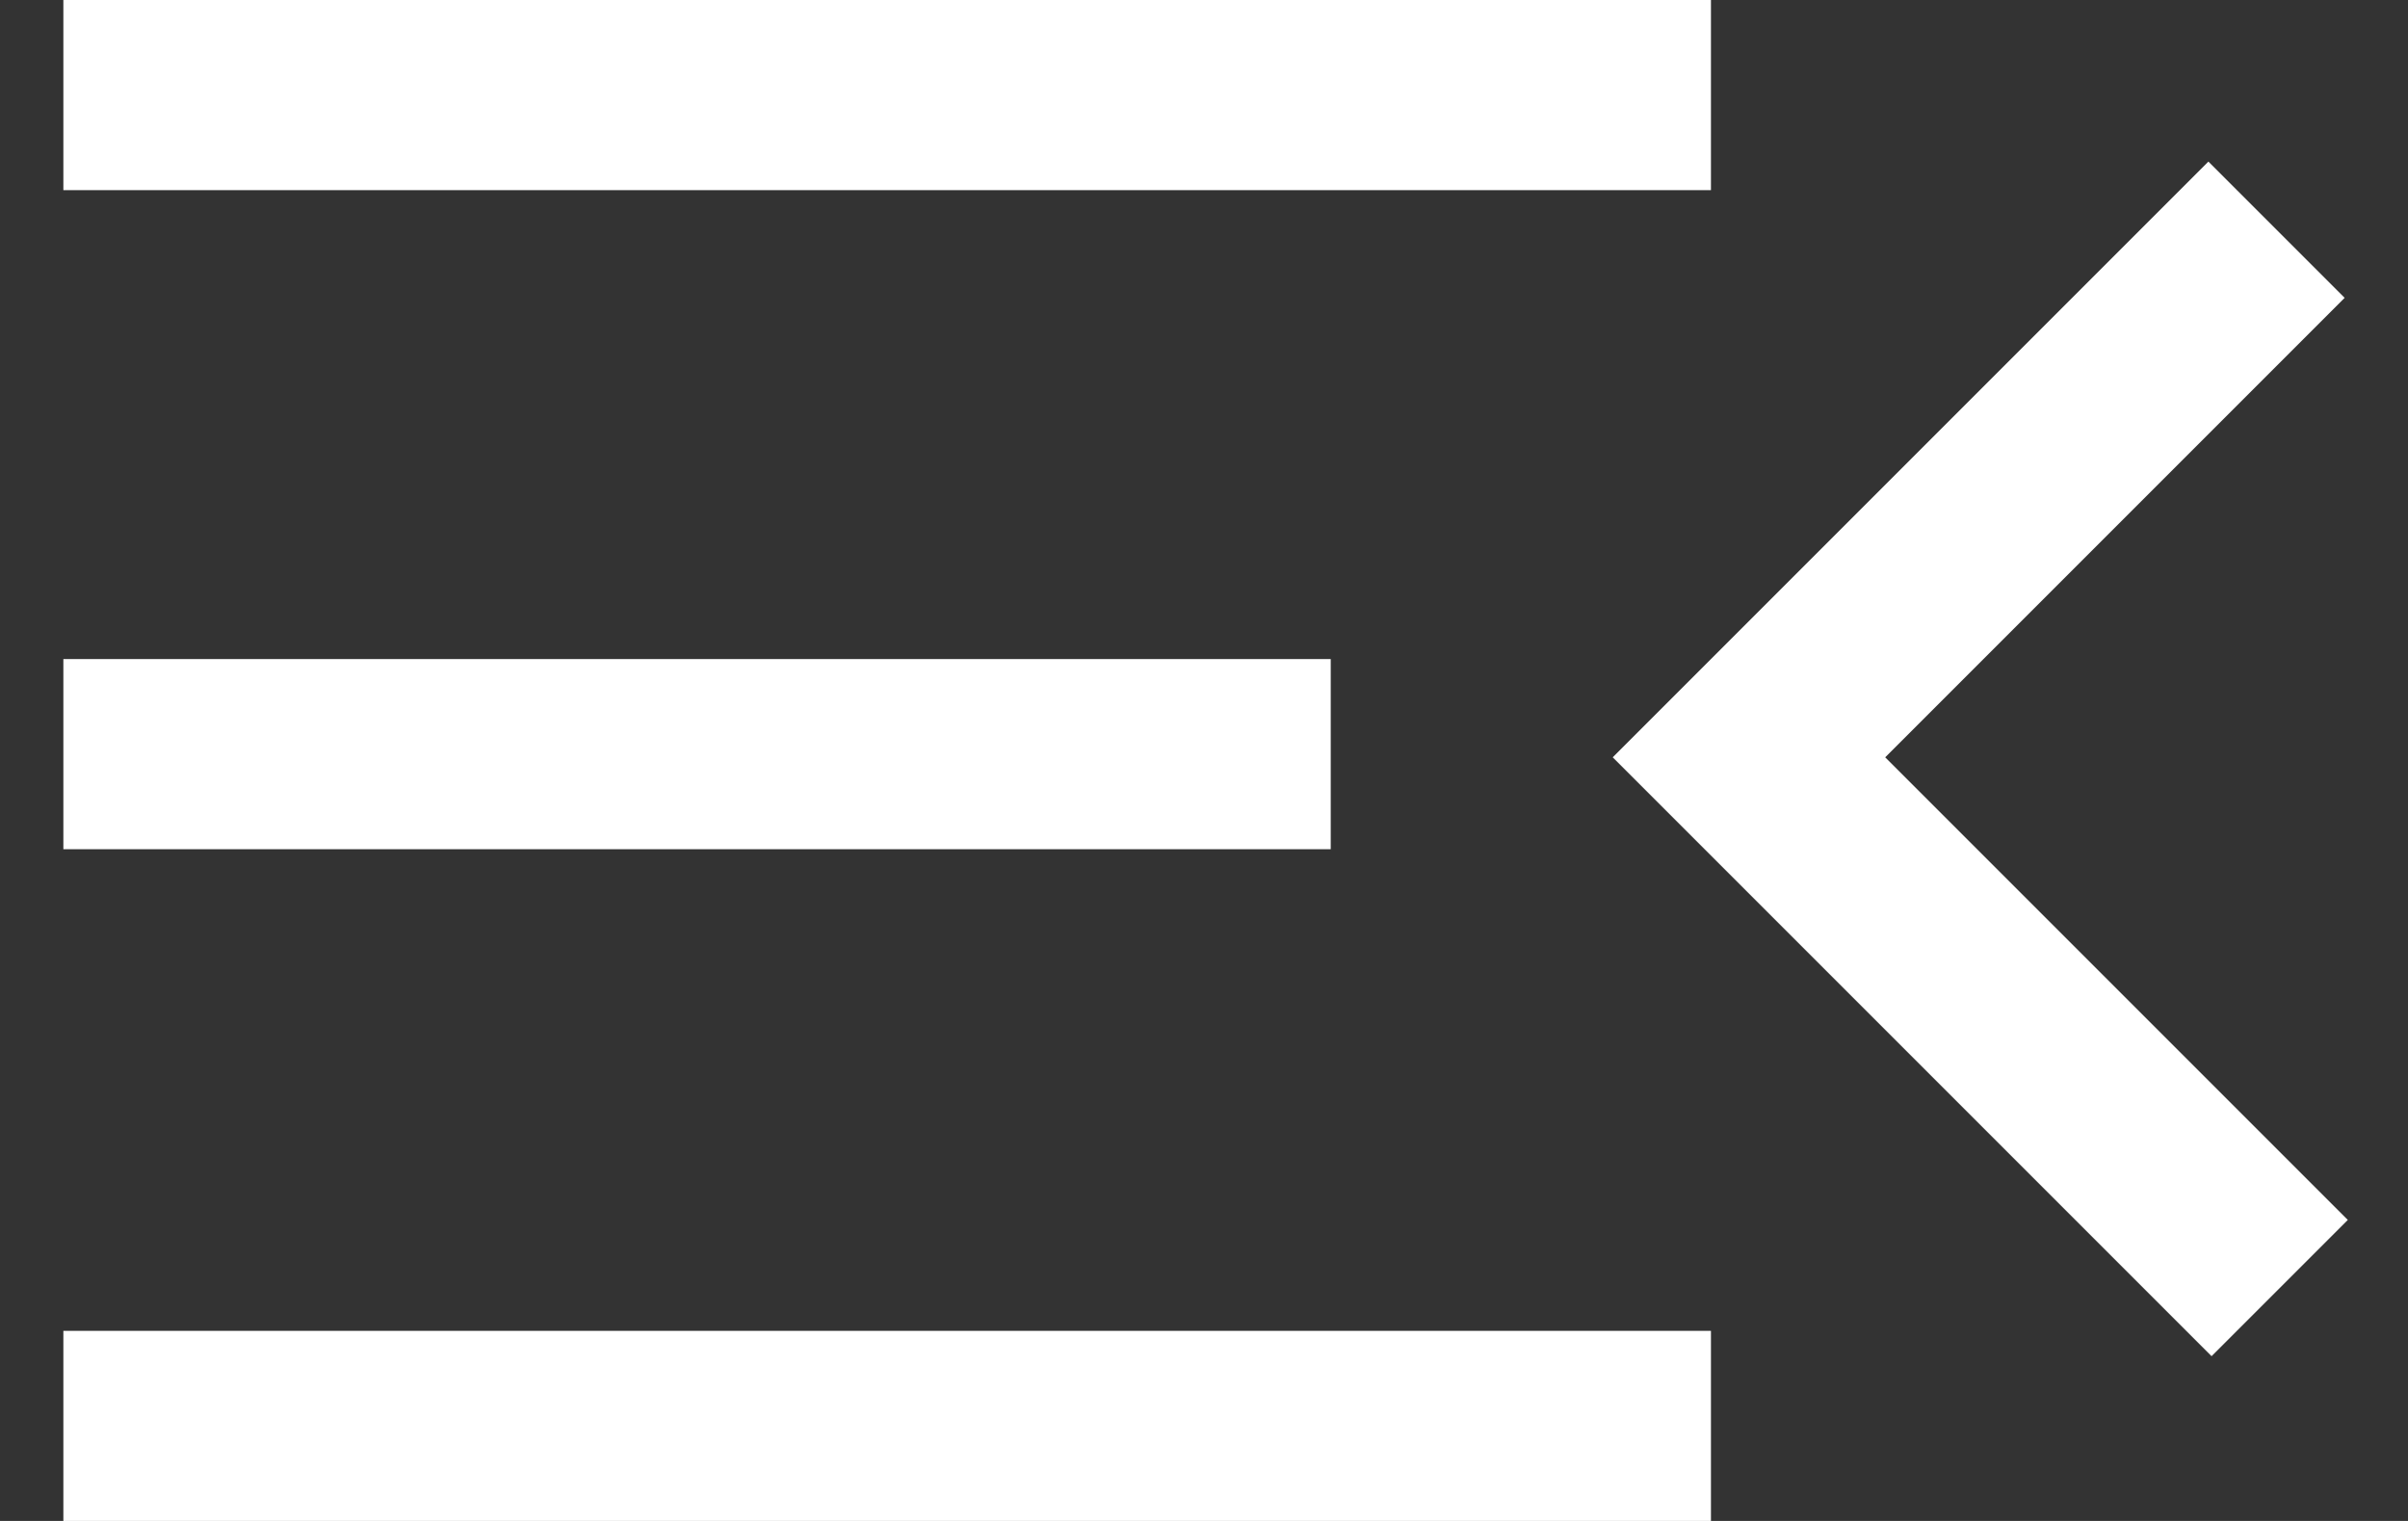 <svg width="19" height="12" viewBox="0 0 19 12" fill="none" xmlns="http://www.w3.org/2000/svg">
<rect x="0" y="0" width="19" height="12" fill="#333333" stroke="none"/>
<path d="M0.5 12V10.5H13.5V12H0.5ZM17.45 10.7L12.725 5.975L17.425 1.275L18.5 2.35L14.875 5.975L18.525 9.625L17.45 10.7ZM0.5 6.7V5.2H10.5V6.7H0.5ZM0.5 1.5V0H13.5V1.5H0.5Z" fill="white"/>
</svg>
